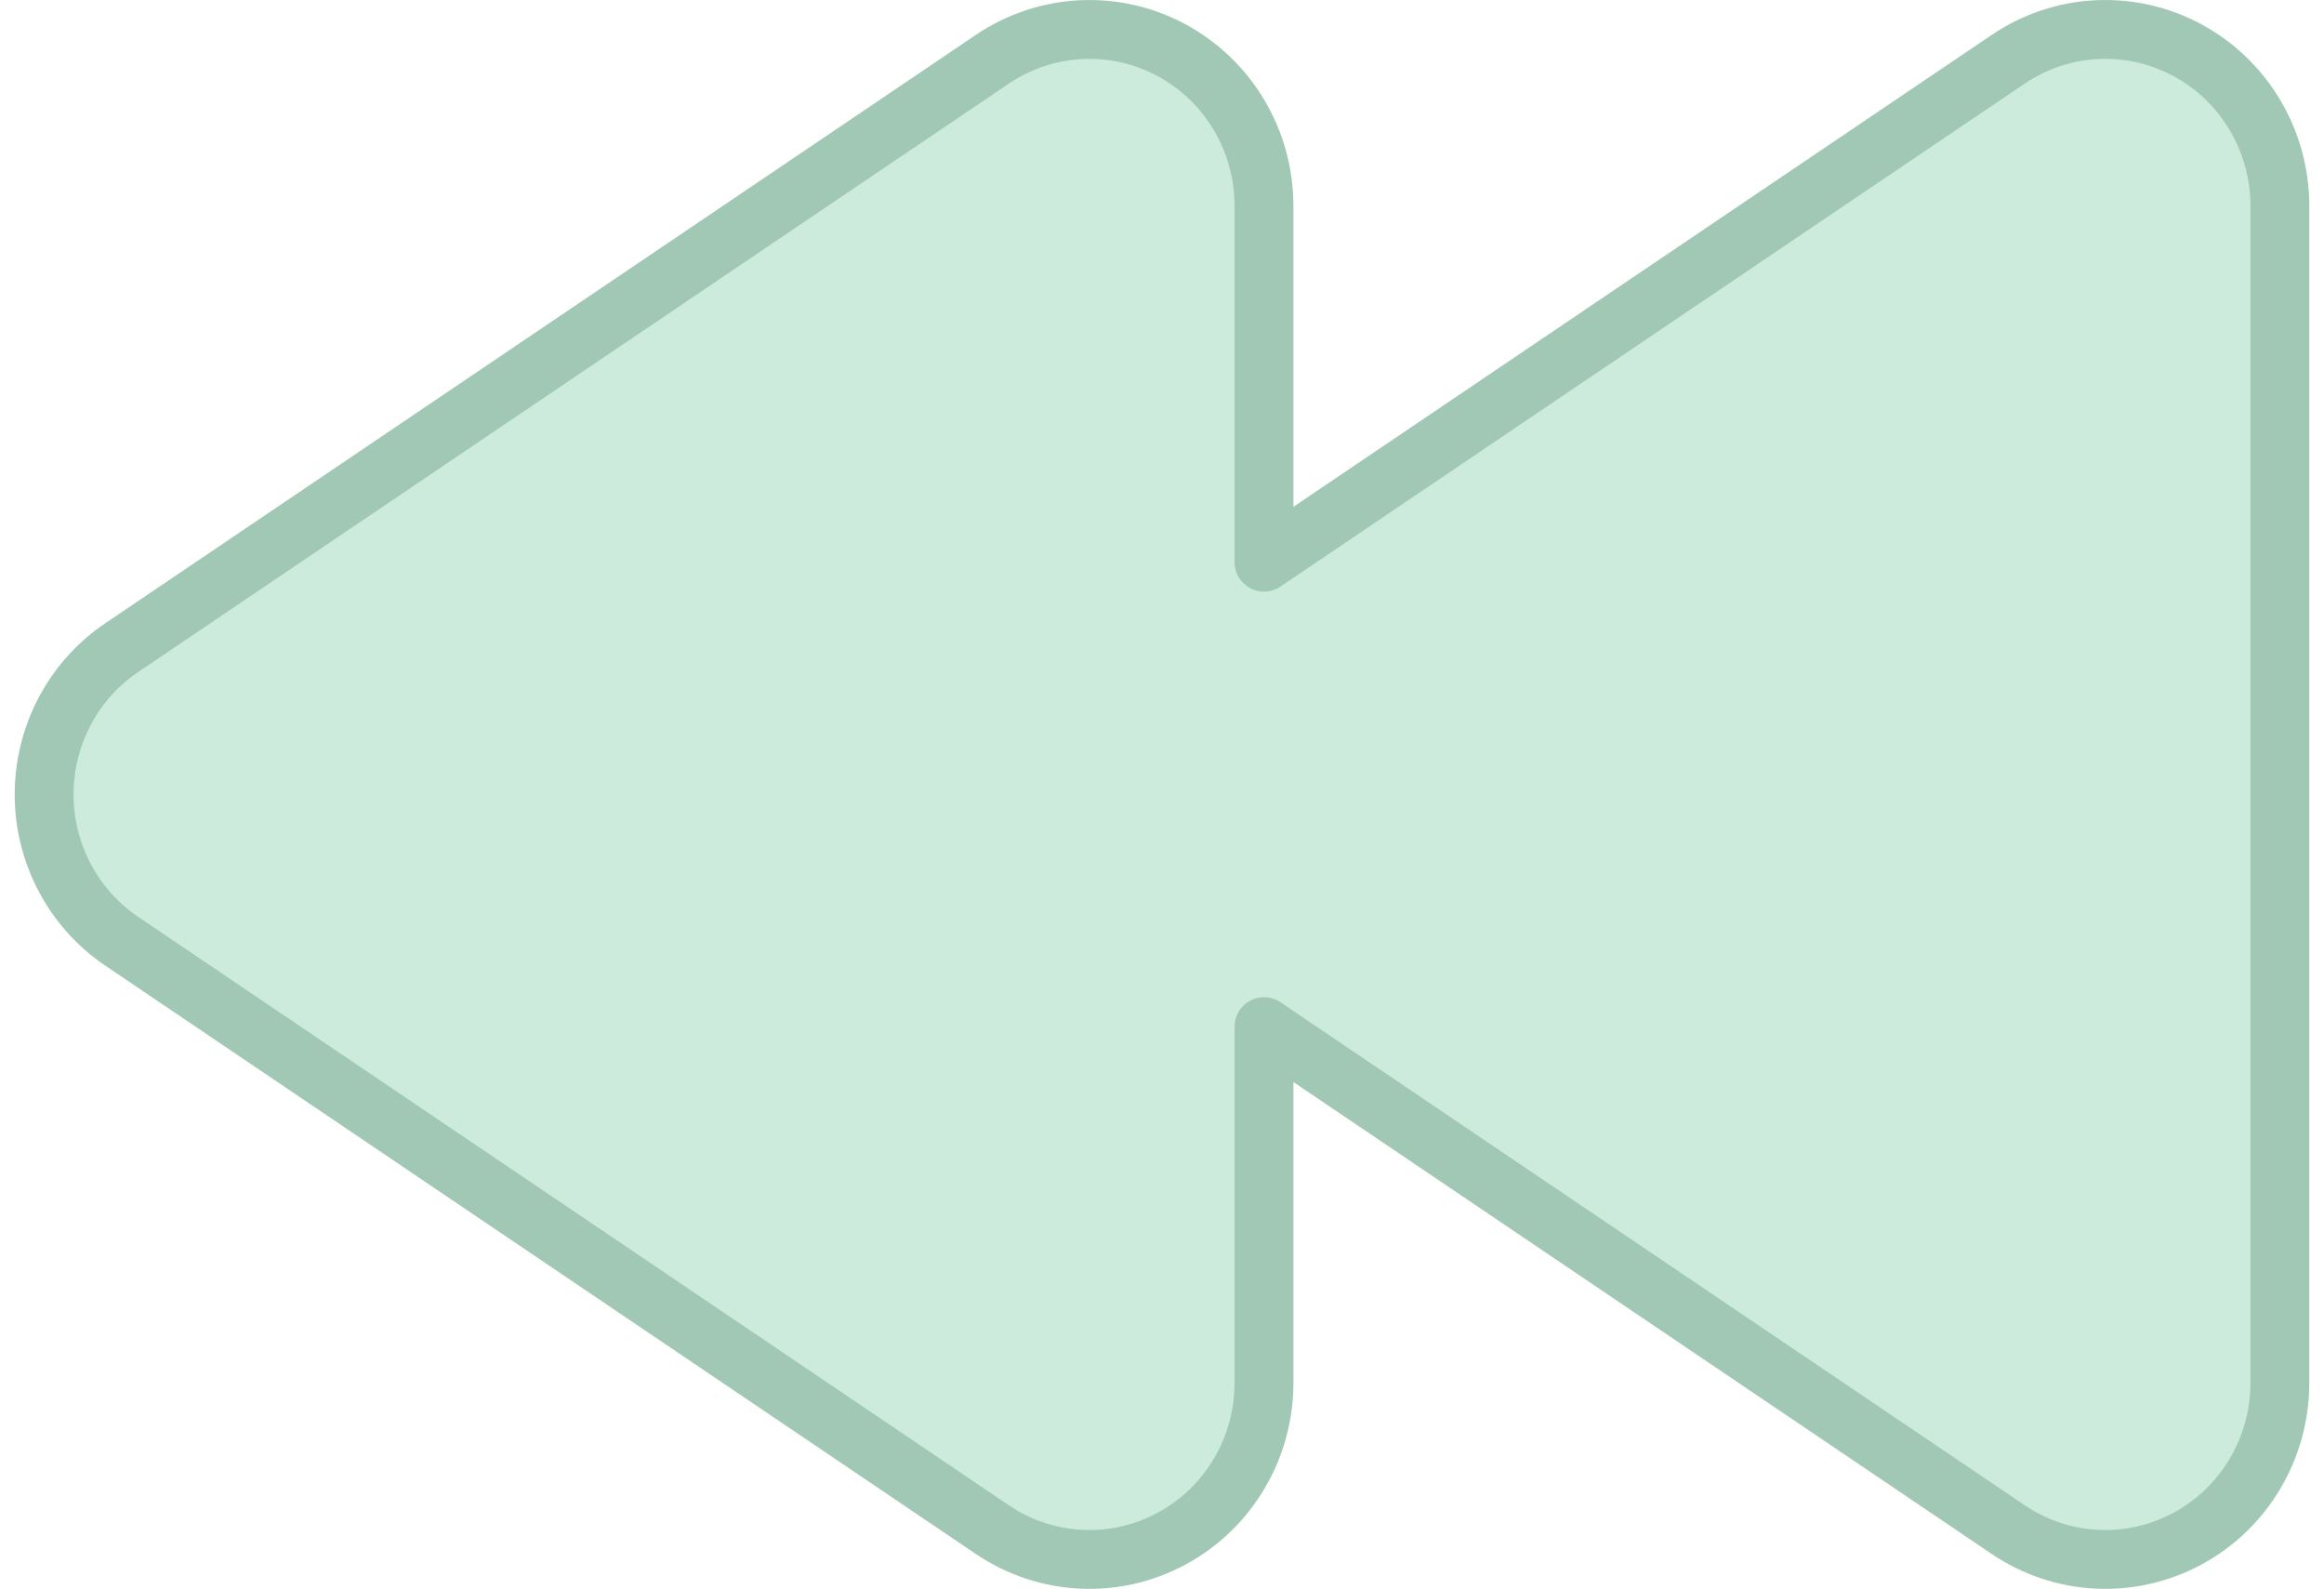 <svg width="79" height="54" viewBox="0 0 79 54" fill="none" xmlns="http://www.w3.org/2000/svg">
<path d="M68.27 2.011C70.093 0.78 72.439 0.665 74.371 1.713C76.302 2.76 77.5 4.794 77.5 7V47C77.5 49.206 76.302 51.24 74.371 52.287C72.439 53.335 70.093 53.22 68.27 51.989L42.967 34.892V47C42.967 49.206 41.769 51.24 39.838 52.287C37.906 53.335 35.56 53.22 33.737 51.989L4.137 31.989C2.486 30.874 1.5 29 1.5 27C1.5 25 2.486 23.126 4.137 22.011L33.737 2.011C35.56 0.78 37.906 0.665 39.838 1.713C41.769 2.76 42.967 4.794 42.967 7V19.107L68.27 2.011Z" fill="#CCEBDC" stroke="#A1C8B5" stroke-width="2" stroke-linecap="round" stroke-linejoin="round"/>
</svg>
